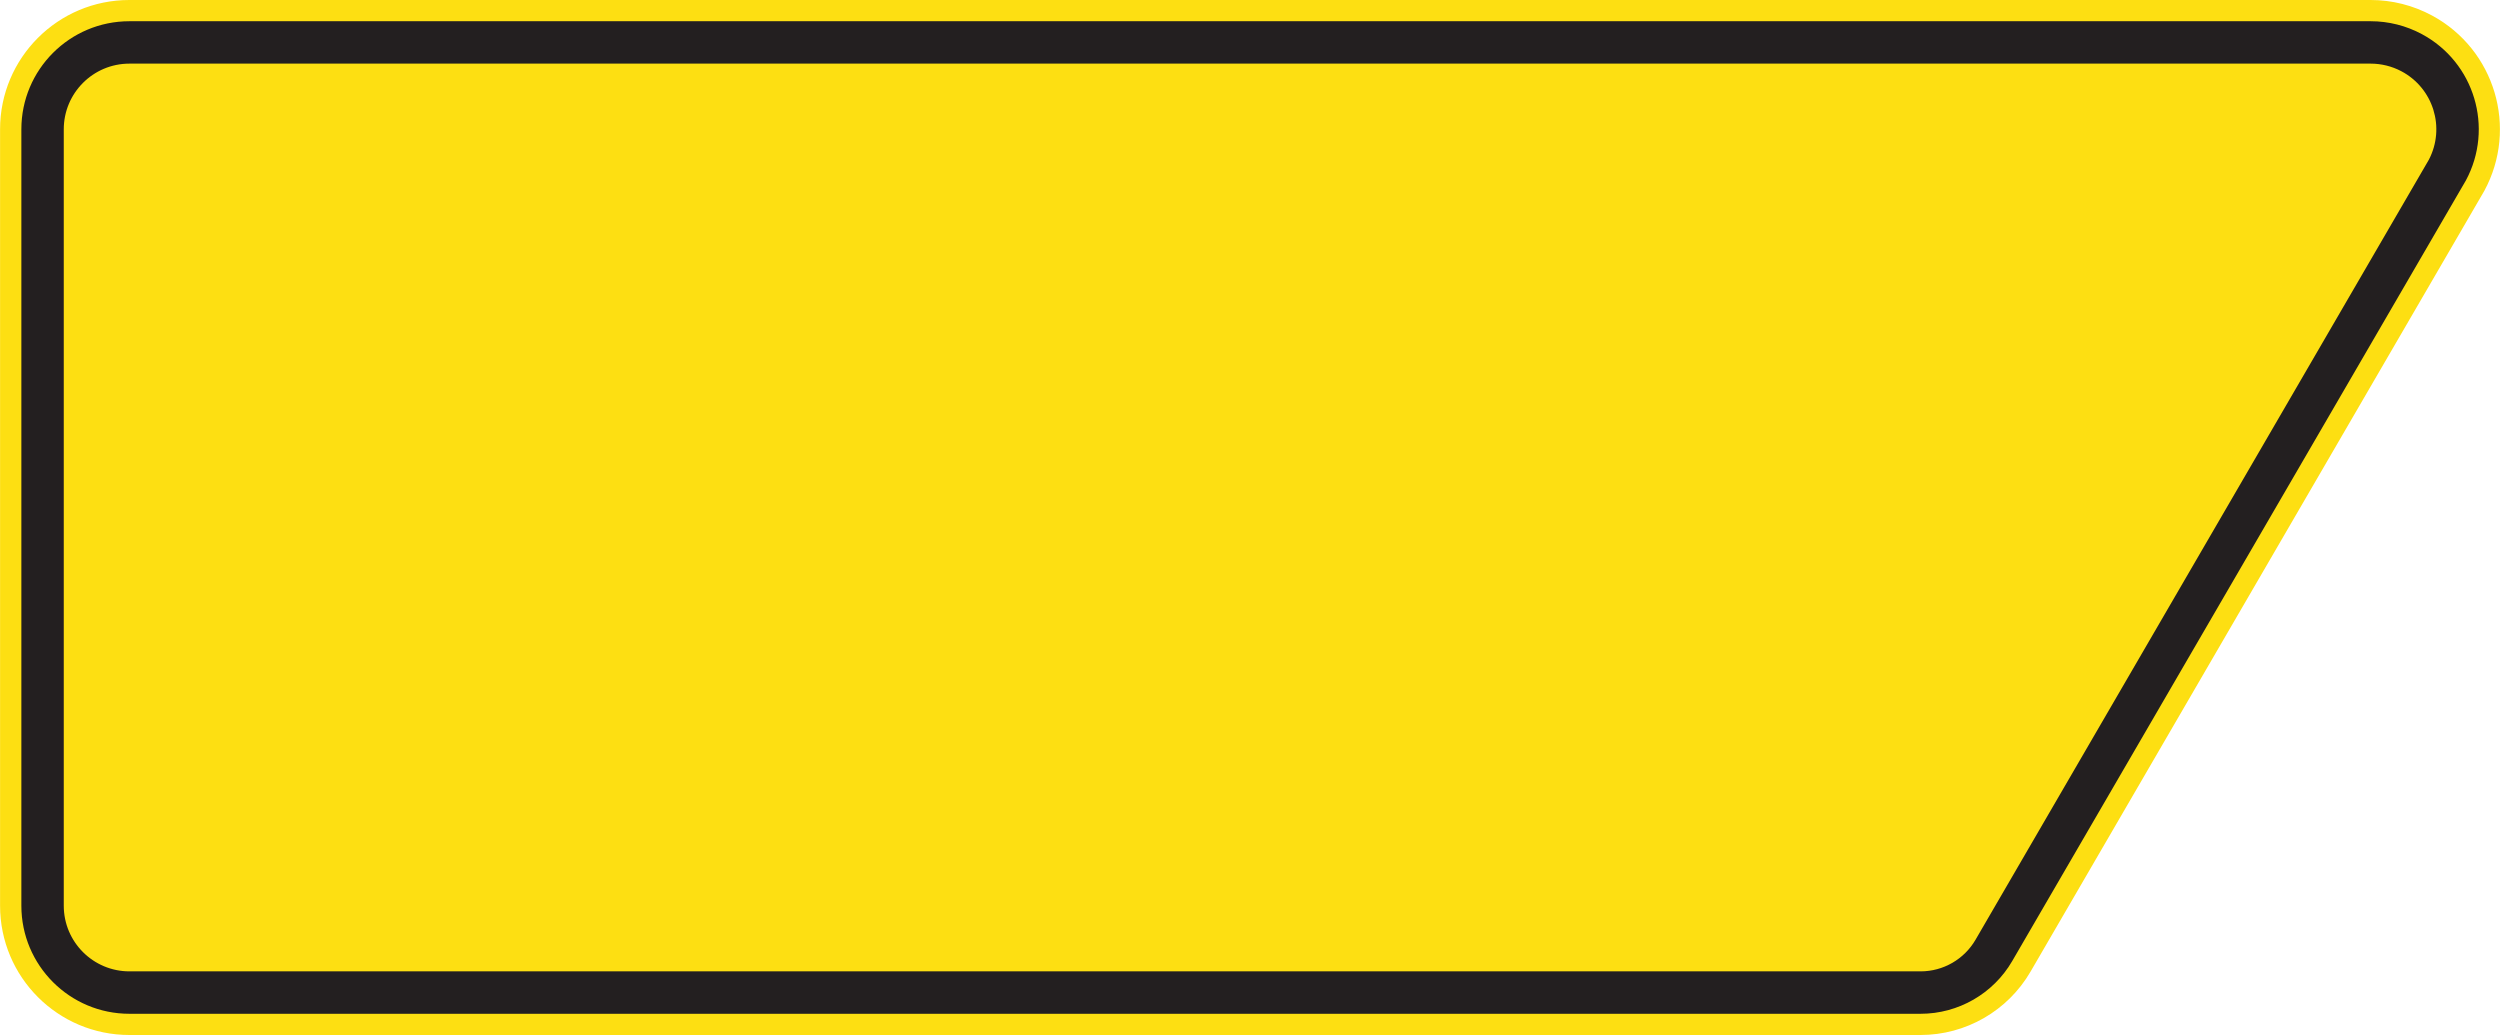 <?xml version="1.0" encoding="UTF-8" standalone="no"?>
<!-- Created with Inkscape (http://www.inkscape.org/) -->

<svg
   width="1341.472mm"
   height="555.396mm"
   viewBox="0 0 1341.472 555.396"
   version="1.1"
   id="svg5"
   inkscape:version="1.1.2 (b8e25be833, 2022-02-05)"
   sodipodi:docname="QC-Exit.svg"
   xmlns:inkscape="http://www.inkscape.org/namespaces/inkscape"
   xmlns:sodipodi="http://sodipodi.sourceforge.net/DTD/sodipodi-0.dtd"
   xmlns="http://www.w3.org/2000/svg"
   xmlns:svg="http://www.w3.org/2000/svg">
  <sodipodi:namedview
     id="namedview7"
     pagecolor="#ffffff"
     bordercolor="#666666"
     borderopacity="1.0"
     inkscape:pageshadow="2"
     inkscape:pageopacity="0.0"
     inkscape:pagecheckerboard="0"
     inkscape:document-units="mm"
     showgrid="false"
     inkscape:zoom="2.8284271"
     inkscape:cx="1078.1611"
     inkscape:cy="-10.960155"
     inkscape:window-width="2304"
     inkscape:window-height="1190"
     inkscape:window-x="2293"
     inkscape:window-y="-11"
     inkscape:window-maximized="1"
     inkscape:current-layer="layer1" />
  <defs
     id="defs2">
    <clipPath
       clipPathUnits="userSpaceOnUse"
       id="clipPath1184">
      <path
         d="M 78.97,318.625 H 533.031 V 696 H 78.97 Z"
         id="path1182" />
    </clipPath>
  </defs>
  <g
     inkscape:label="Calque 1"
     inkscape:groupmode="layer"
     id="layer1"
     transform="translate(-50.346,-81.317)">
    <g
       id="g1510">
      <g
         id="g1222"
         transform="matrix(8.819,0,0,-8.819,727.953,81.317)">
        <path
           d="m 0,0 h 67.404 c 1.307,0 2.593,-0.326 3.742,-0.947 3.823,-2.068 5.245,-6.841 3.178,-10.662 L 46.71,-59.123 c -1.386,-2.384 -3.936,-3.851 -6.693,-3.851 H -7.81 -68.963 c -4.346,0 -7.868,3.522 -7.868,7.867 v 47.241 c 0,4.345 3.522,7.866 7.868,7.866 z"
           style="fill:#fddf12;fill-opacity:1;fill-rule:nonzero;stroke:none"
           id="path1224" />
      </g>
      <g
         id="g1230"
         transform="matrix(8.819,0,0,-8.819,1373.512,178.143)">
        <path
           d="m 0,0 -27.602,-47.494 c -1.154,-1.987 -3.28,-3.21 -5.578,-3.21 h -47.827 -61.153 c -3.634,0 -6.576,2.944 -6.576,6.576 v 47.24 c 0,3.632 2.942,6.576 6.576,6.576 h 68.963 67.404 c 1.086,0 2.155,-0.269 3.112,-0.783 C 0.52,7.186 1.719,3.199 0,0"
           style="fill:#231f20;fill-opacity:1;fill-rule:nonzero;stroke:none"
           id="path1232" />
      </g>
      <g
         id="g1234"
         transform="matrix(8.819,0,0,-8.819,1353.616,167.075)">
        <path
           d="m 0,0 -27.578,-47.452 c -0.693,-1.193 -1.967,-1.926 -3.346,-1.926 h -47.827 -61.153 c -2.207,0 -3.996,1.789 -3.996,3.995 v 47.24 c 0,2.207 1.789,3.996 3.996,3.996 h 68.963 67.404 c 0.646,0 1.285,-0.158 1.857,-0.458 C 0.273,4.369 1.025,1.953 0,0"
           style="fill:#fddf12;fill-opacity:1;fill-rule:nonzero;stroke:none"
           id="path1236" />
      </g>
    </g>
  </g>
</svg>
